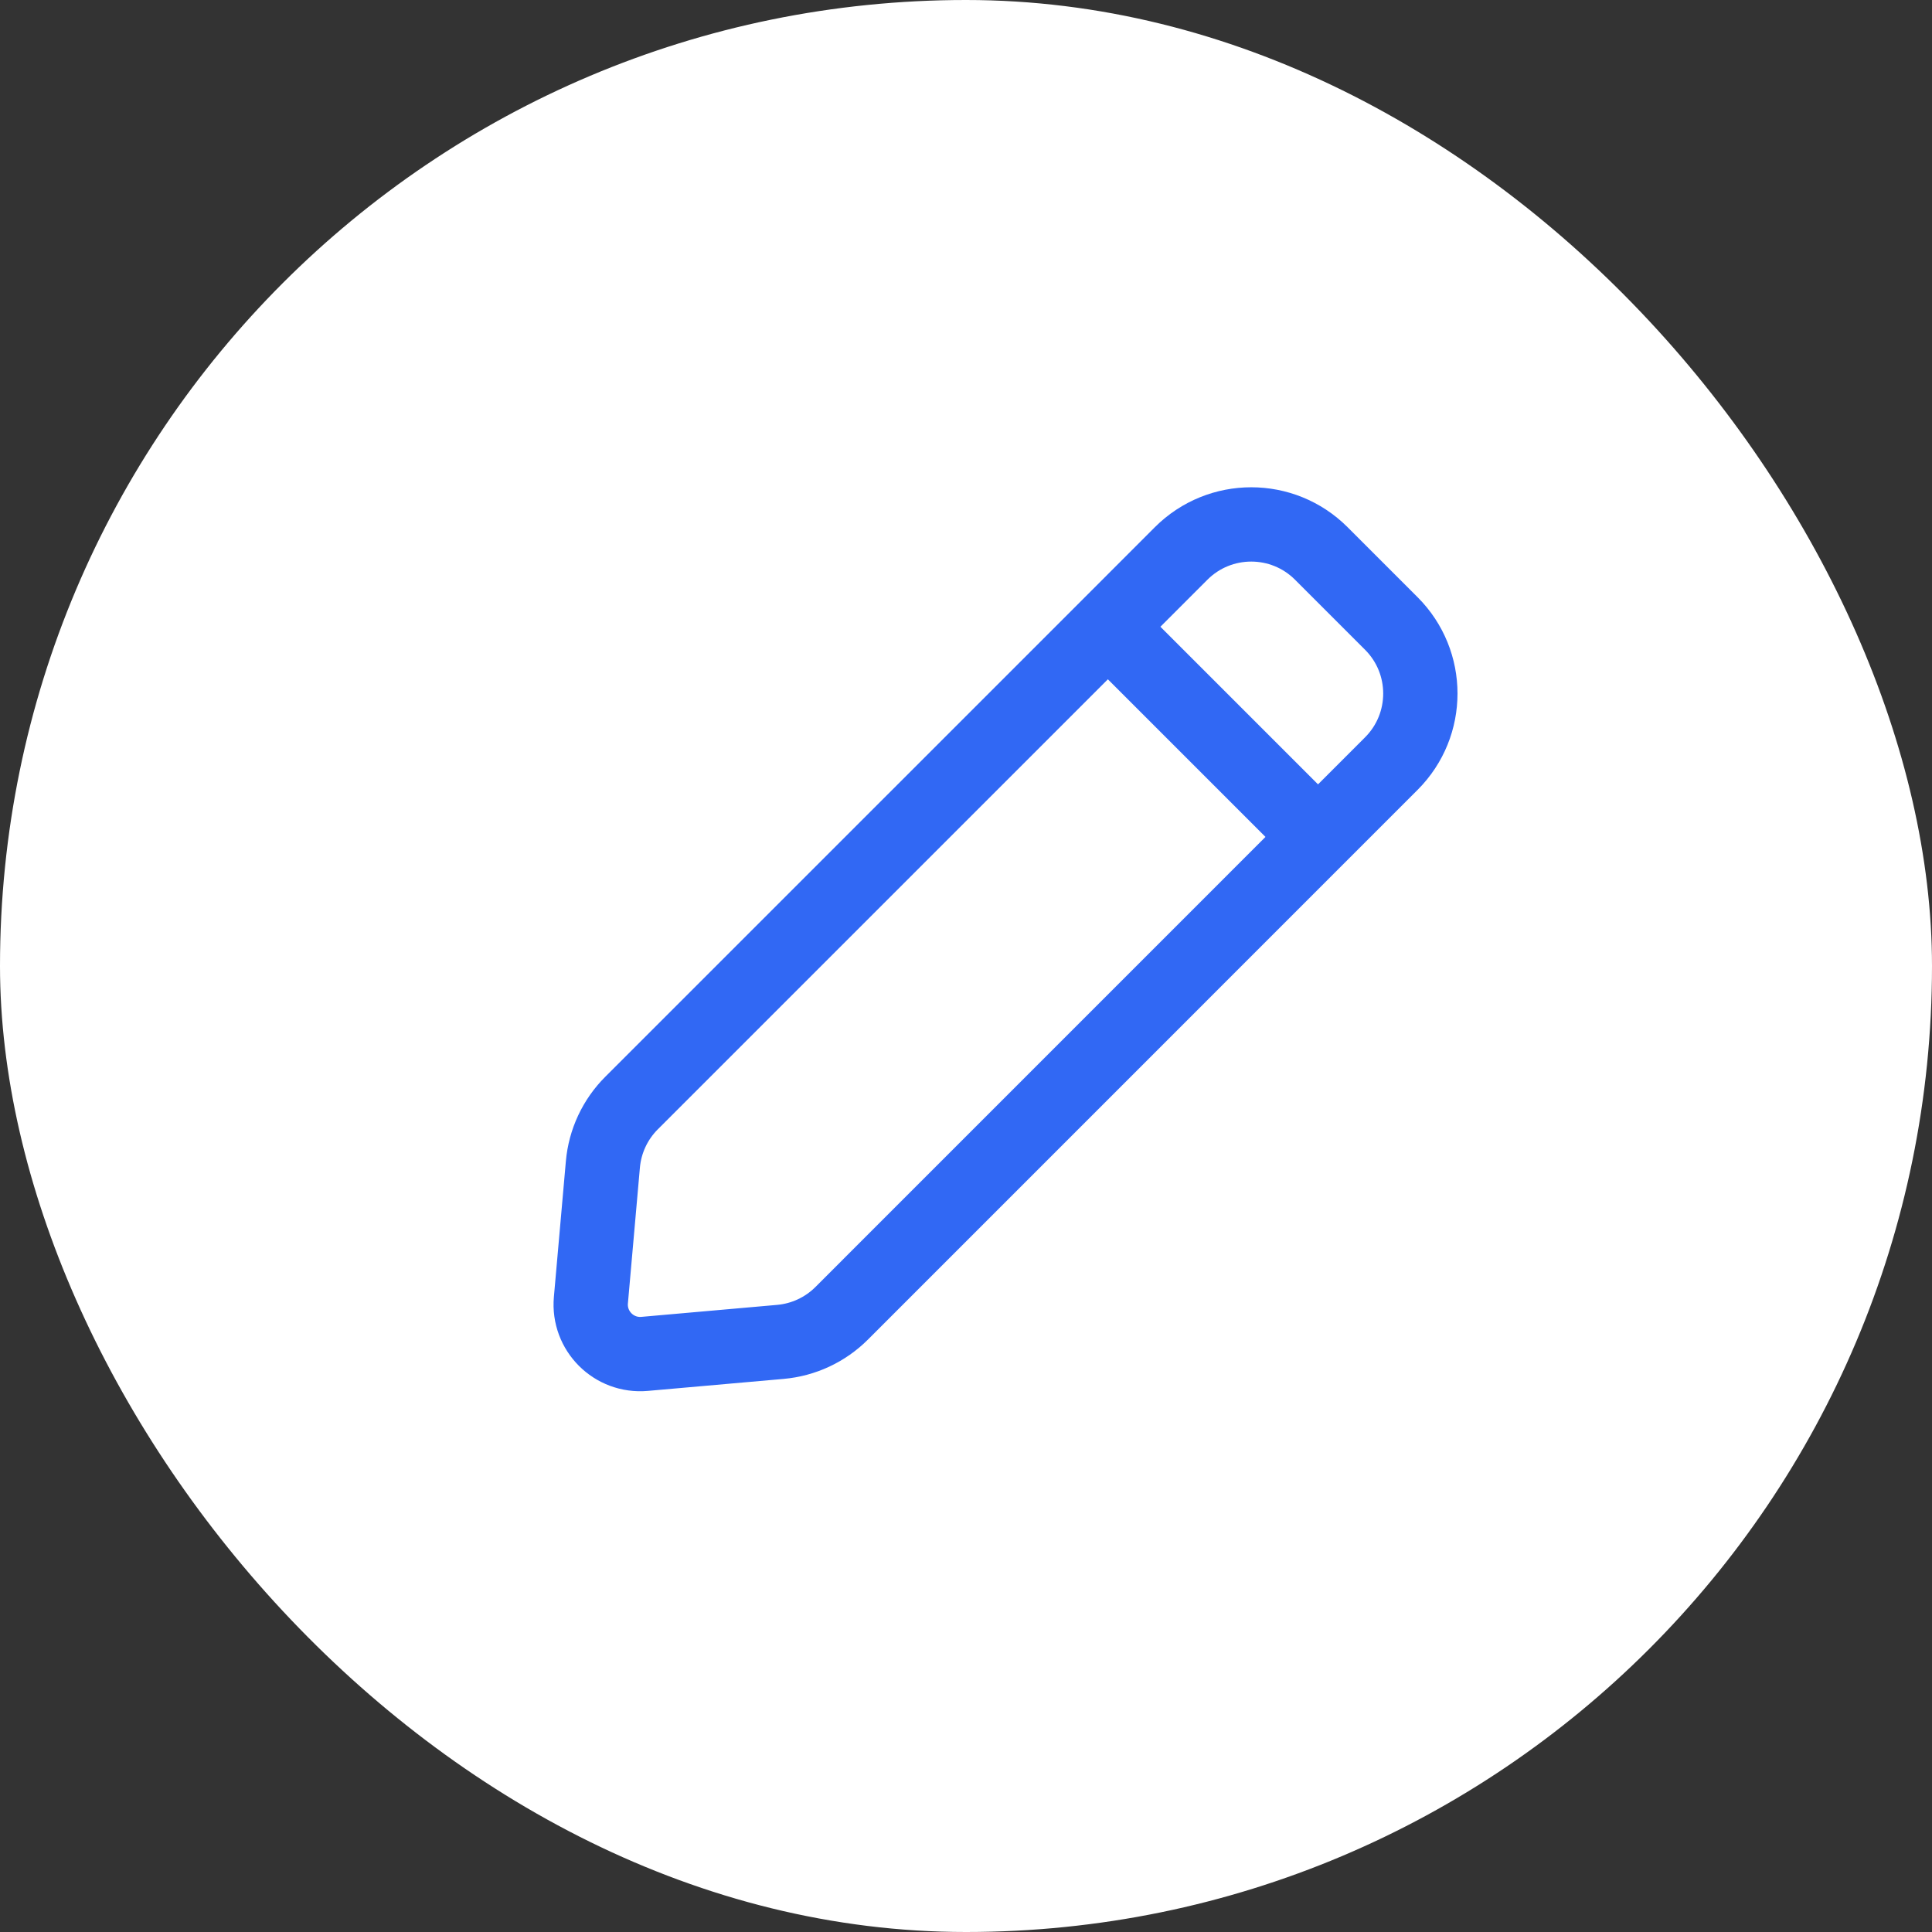 <svg width="39" height="39" viewBox="0 0 39 39" fill="none" xmlns="http://www.w3.org/2000/svg">
<rect x="0" y="0" width="39" height="39" fill="#333333" stroke="none"/>
<rect width="39" height="39" rx="19.5" fill="white"/>
<path d="M22.364 12.652L23.843 11.172C24.625 10.391 25.891 10.391 26.672 11.172L28.086 12.586C28.867 13.367 28.867 14.633 28.086 15.414L26.606 16.894M22.364 12.652L12.748 22.267C12.416 22.599 12.211 23.038 12.17 23.506L11.928 26.246C11.873 26.866 12.392 27.385 13.012 27.33L15.752 27.088C16.22 27.047 16.659 26.842 16.991 26.51L26.606 16.894M22.364 12.652L26.606 16.894" stroke="#3168F4" stroke-width="1.5" stroke-linecap="round" stroke-linejoin="round"/>
</svg>
